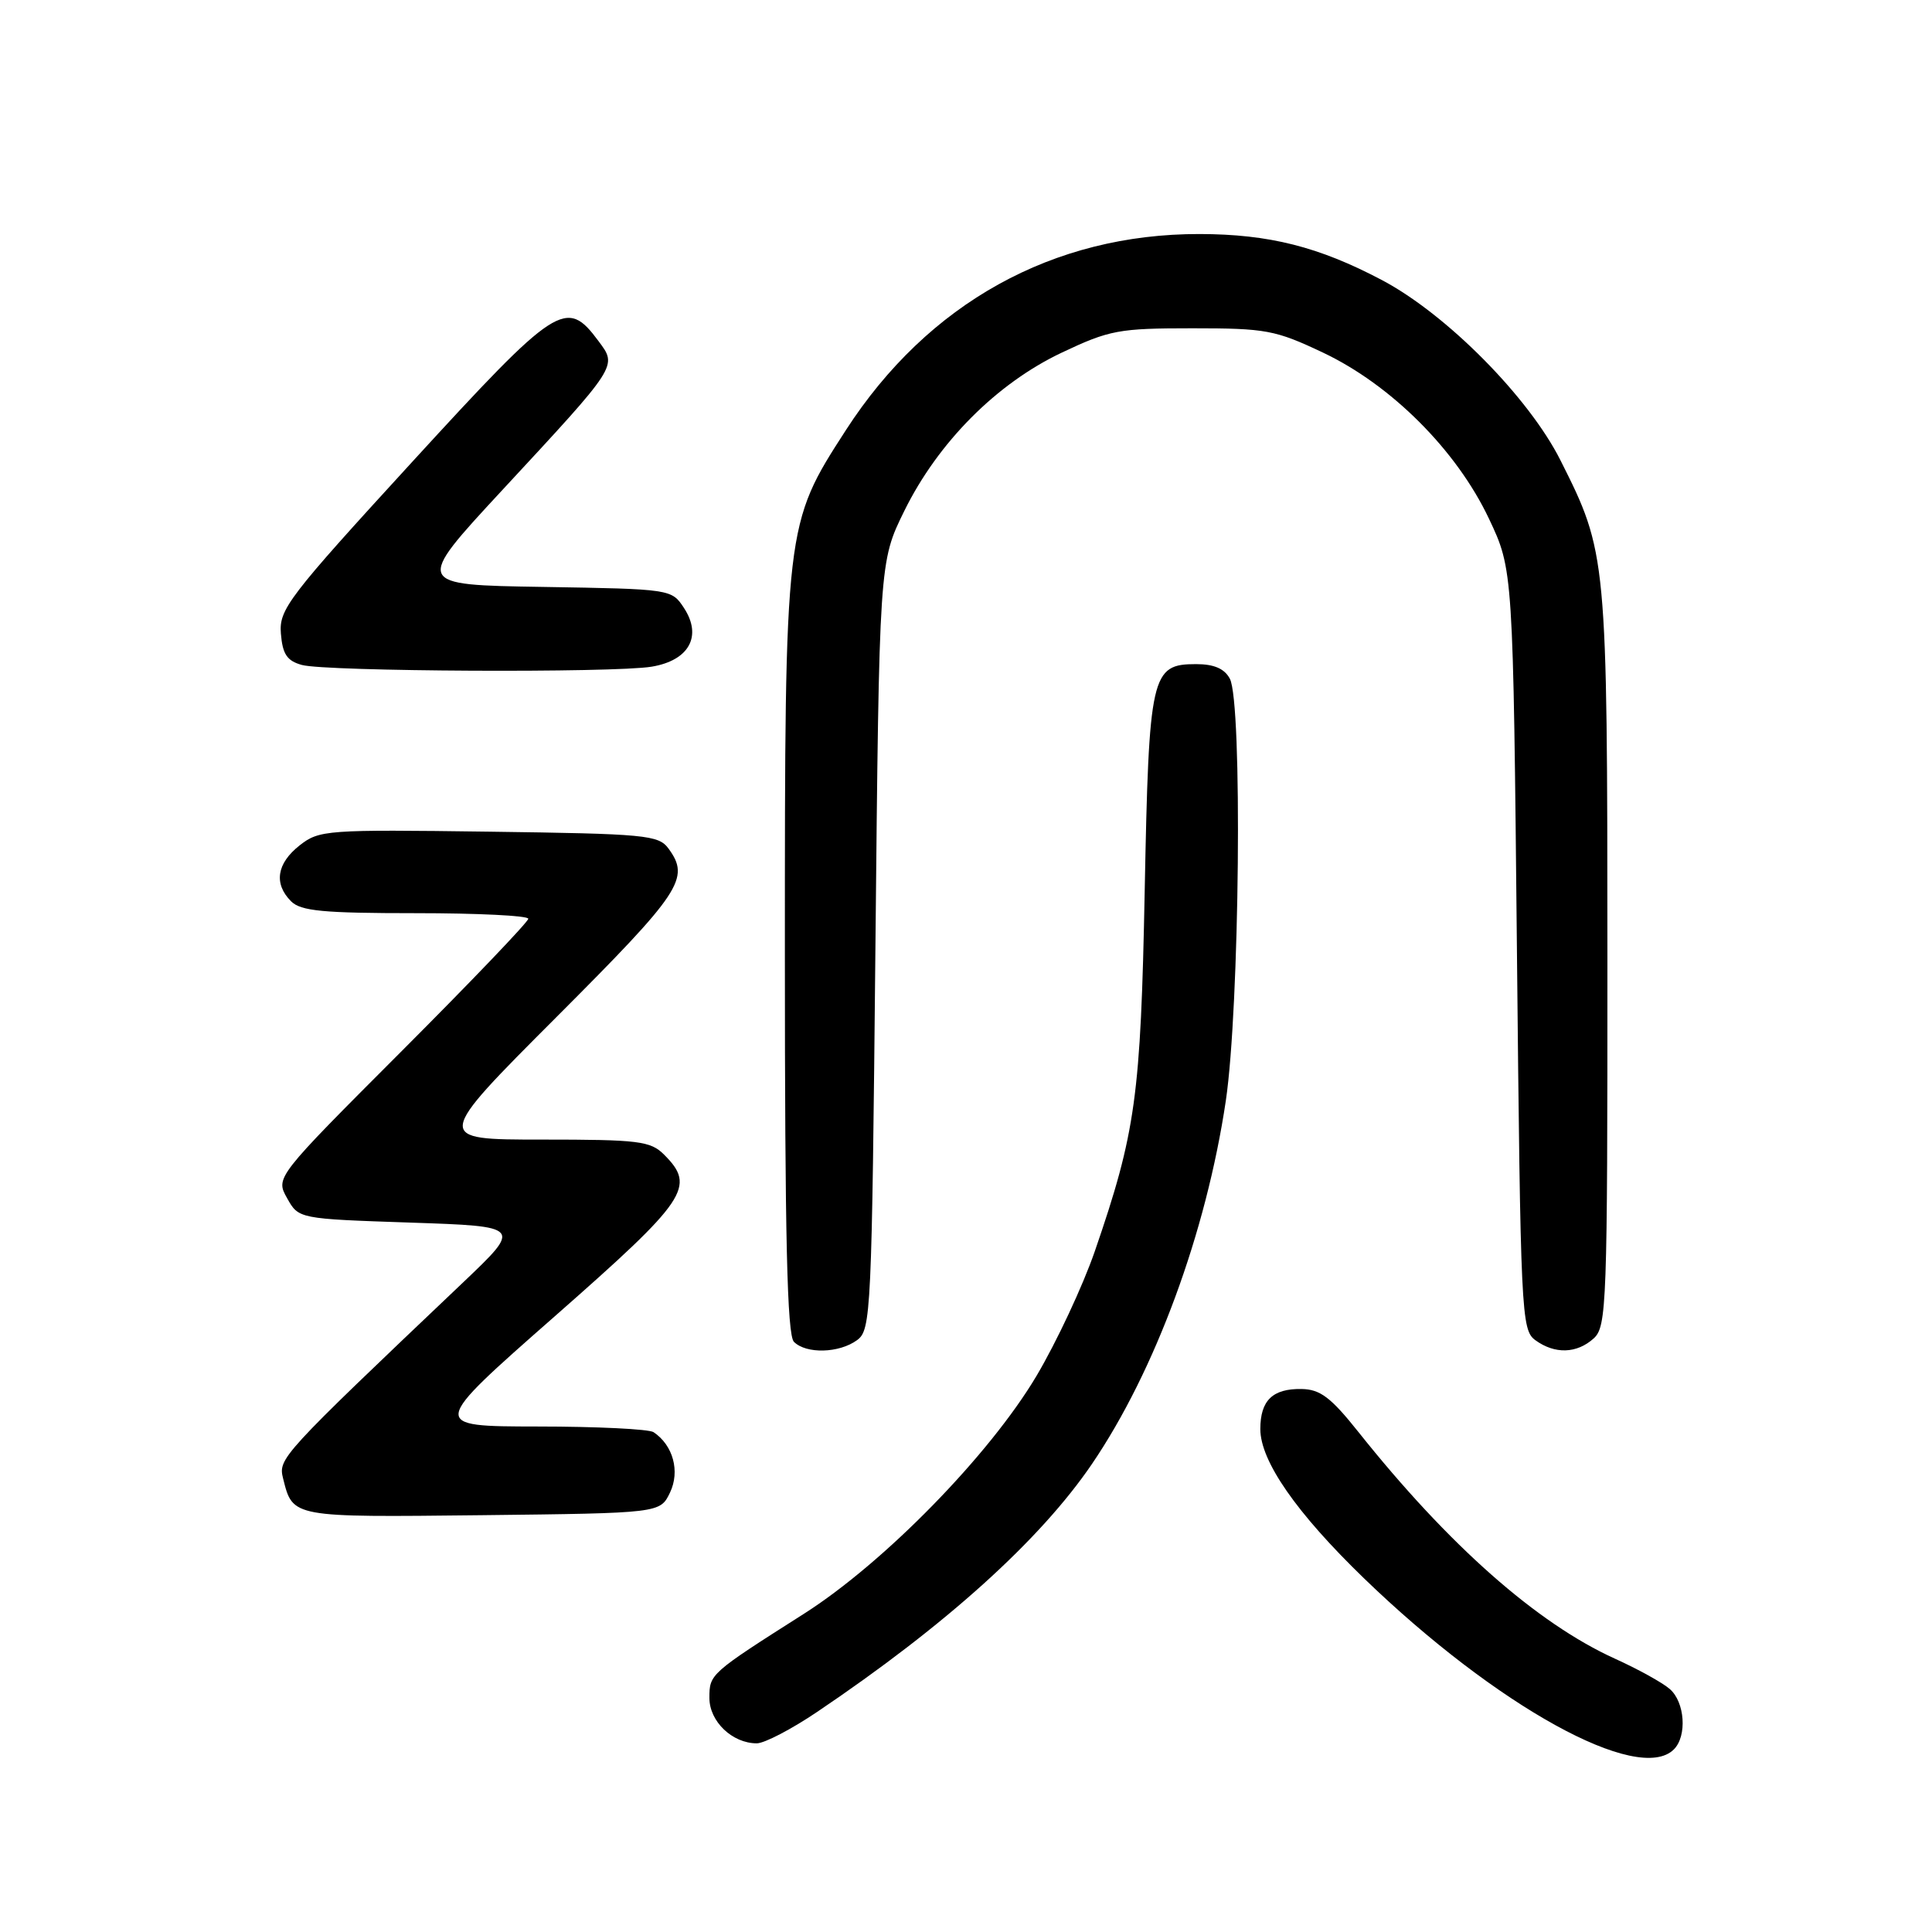<?xml version="1.0" encoding="UTF-8" standalone="no"?>
<!DOCTYPE svg PUBLIC "-//W3C//DTD SVG 1.1//EN" "http://www.w3.org/Graphics/SVG/1.1/DTD/svg11.dtd" >
<svg xmlns="http://www.w3.org/2000/svg" xmlns:xlink="http://www.w3.org/1999/xlink" version="1.1" viewBox="0 0 256 256">
 <g >
 <path fill="currentColor"
d=" M 221.80 231.80 C 223.57 230.03 223.26 225.53 221.25 223.80 C 220.29 222.96 217.03 221.16 214.00 219.79 C 203.64 215.09 191.93 204.73 180.00 189.75 C 176.33 185.14 174.93 184.09 172.45 184.05 C 168.62 183.99 167.00 185.57 167.00 189.36 C 167.00 193.60 171.78 200.47 180.73 209.13 C 198.28 226.10 217.11 236.49 221.80 231.80 Z  M 108.30 226.82 C 125.35 215.33 137.82 204.07 144.68 194.00 C 153.08 181.65 159.83 163.32 162.43 145.84 C 164.26 133.47 164.65 93.09 162.96 89.93 C 162.25 88.60 160.87 88.00 158.49 88.00 C 152.53 88.00 152.24 89.30 151.68 118.00 C 151.15 145.30 150.49 150.06 145.06 165.82 C 143.48 170.39 140.01 177.81 137.35 182.30 C 131.12 192.79 117.16 207.07 106.50 213.85 C 94.06 221.76 94.00 221.82 94.00 224.99 C 94.00 228.10 97.03 231.00 100.28 231.00 C 101.29 231.00 104.90 229.12 108.30 226.82 Z  M 88.78 197.77 C 90.13 194.95 89.19 191.50 86.60 189.77 C 86.00 189.36 79.07 189.02 71.21 189.02 C 56.92 189.00 56.92 189.00 73.46 174.46 C 91.09 158.96 92.25 157.25 88.00 153.00 C 86.19 151.19 84.67 151.00 71.76 151.00 C 57.52 151.00 57.52 151.00 73.76 134.74 C 90.29 118.19 91.48 116.40 88.58 112.44 C 87.26 110.64 85.59 110.48 64.78 110.20 C 43.24 109.91 42.30 109.98 39.70 112.02 C 36.66 114.42 36.25 117.10 38.57 119.43 C 39.86 120.72 42.83 121.00 55.07 121.00 C 63.28 121.00 70.00 121.33 70.00 121.74 C 70.00 122.15 62.46 130.03 53.25 139.25 C 36.50 156.02 36.50 156.02 38.04 158.76 C 39.57 161.50 39.57 161.50 54.37 162.00 C 69.17 162.50 69.17 162.50 61.34 169.95 C 37.03 193.05 36.85 193.25 37.52 195.94 C 38.81 201.09 38.63 201.05 63.87 200.77 C 87.47 200.50 87.47 200.50 88.78 197.77 Z  M 113.56 177.58 C 115.42 176.22 115.52 174.19 116.00 125.31 C 116.50 74.45 116.50 74.45 119.83 67.69 C 124.30 58.61 132.06 50.81 140.68 46.73 C 147.02 43.73 148.24 43.50 158.00 43.50 C 167.75 43.50 168.98 43.73 175.30 46.72 C 184.35 51.01 192.99 59.65 197.28 68.70 C 200.50 75.50 200.50 75.50 201.00 125.83 C 201.48 174.19 201.58 176.22 203.44 177.58 C 206.02 179.46 208.93 179.37 211.17 177.35 C 212.90 175.78 213.00 172.91 212.99 127.10 C 212.98 73.69 212.93 73.24 206.78 61.01 C 202.57 52.63 191.69 41.65 183.13 37.12 C 174.75 32.69 168.16 31.03 158.96 31.01 C 139.52 30.98 122.96 40.16 112.08 57.00 C 104.01 69.49 104.00 69.54 104.00 126.41 C 104.00 164.11 104.30 176.90 105.20 177.80 C 106.83 179.43 111.19 179.31 113.56 177.58 Z  M 86.34 88.34 C 91.30 87.52 93.08 84.30 90.63 80.56 C 88.99 78.06 88.92 78.05 71.95 77.77 C 54.92 77.50 54.92 77.50 66.50 65.00 C 82.00 48.28 81.81 48.57 79.30 45.19 C 75.03 39.44 73.85 40.21 54.62 61.20 C 38.16 79.17 36.96 80.74 37.22 83.96 C 37.44 86.68 38.03 87.57 40.00 88.11 C 43.19 88.99 81.25 89.18 86.34 88.34 Z "/>
</g>
</svg>